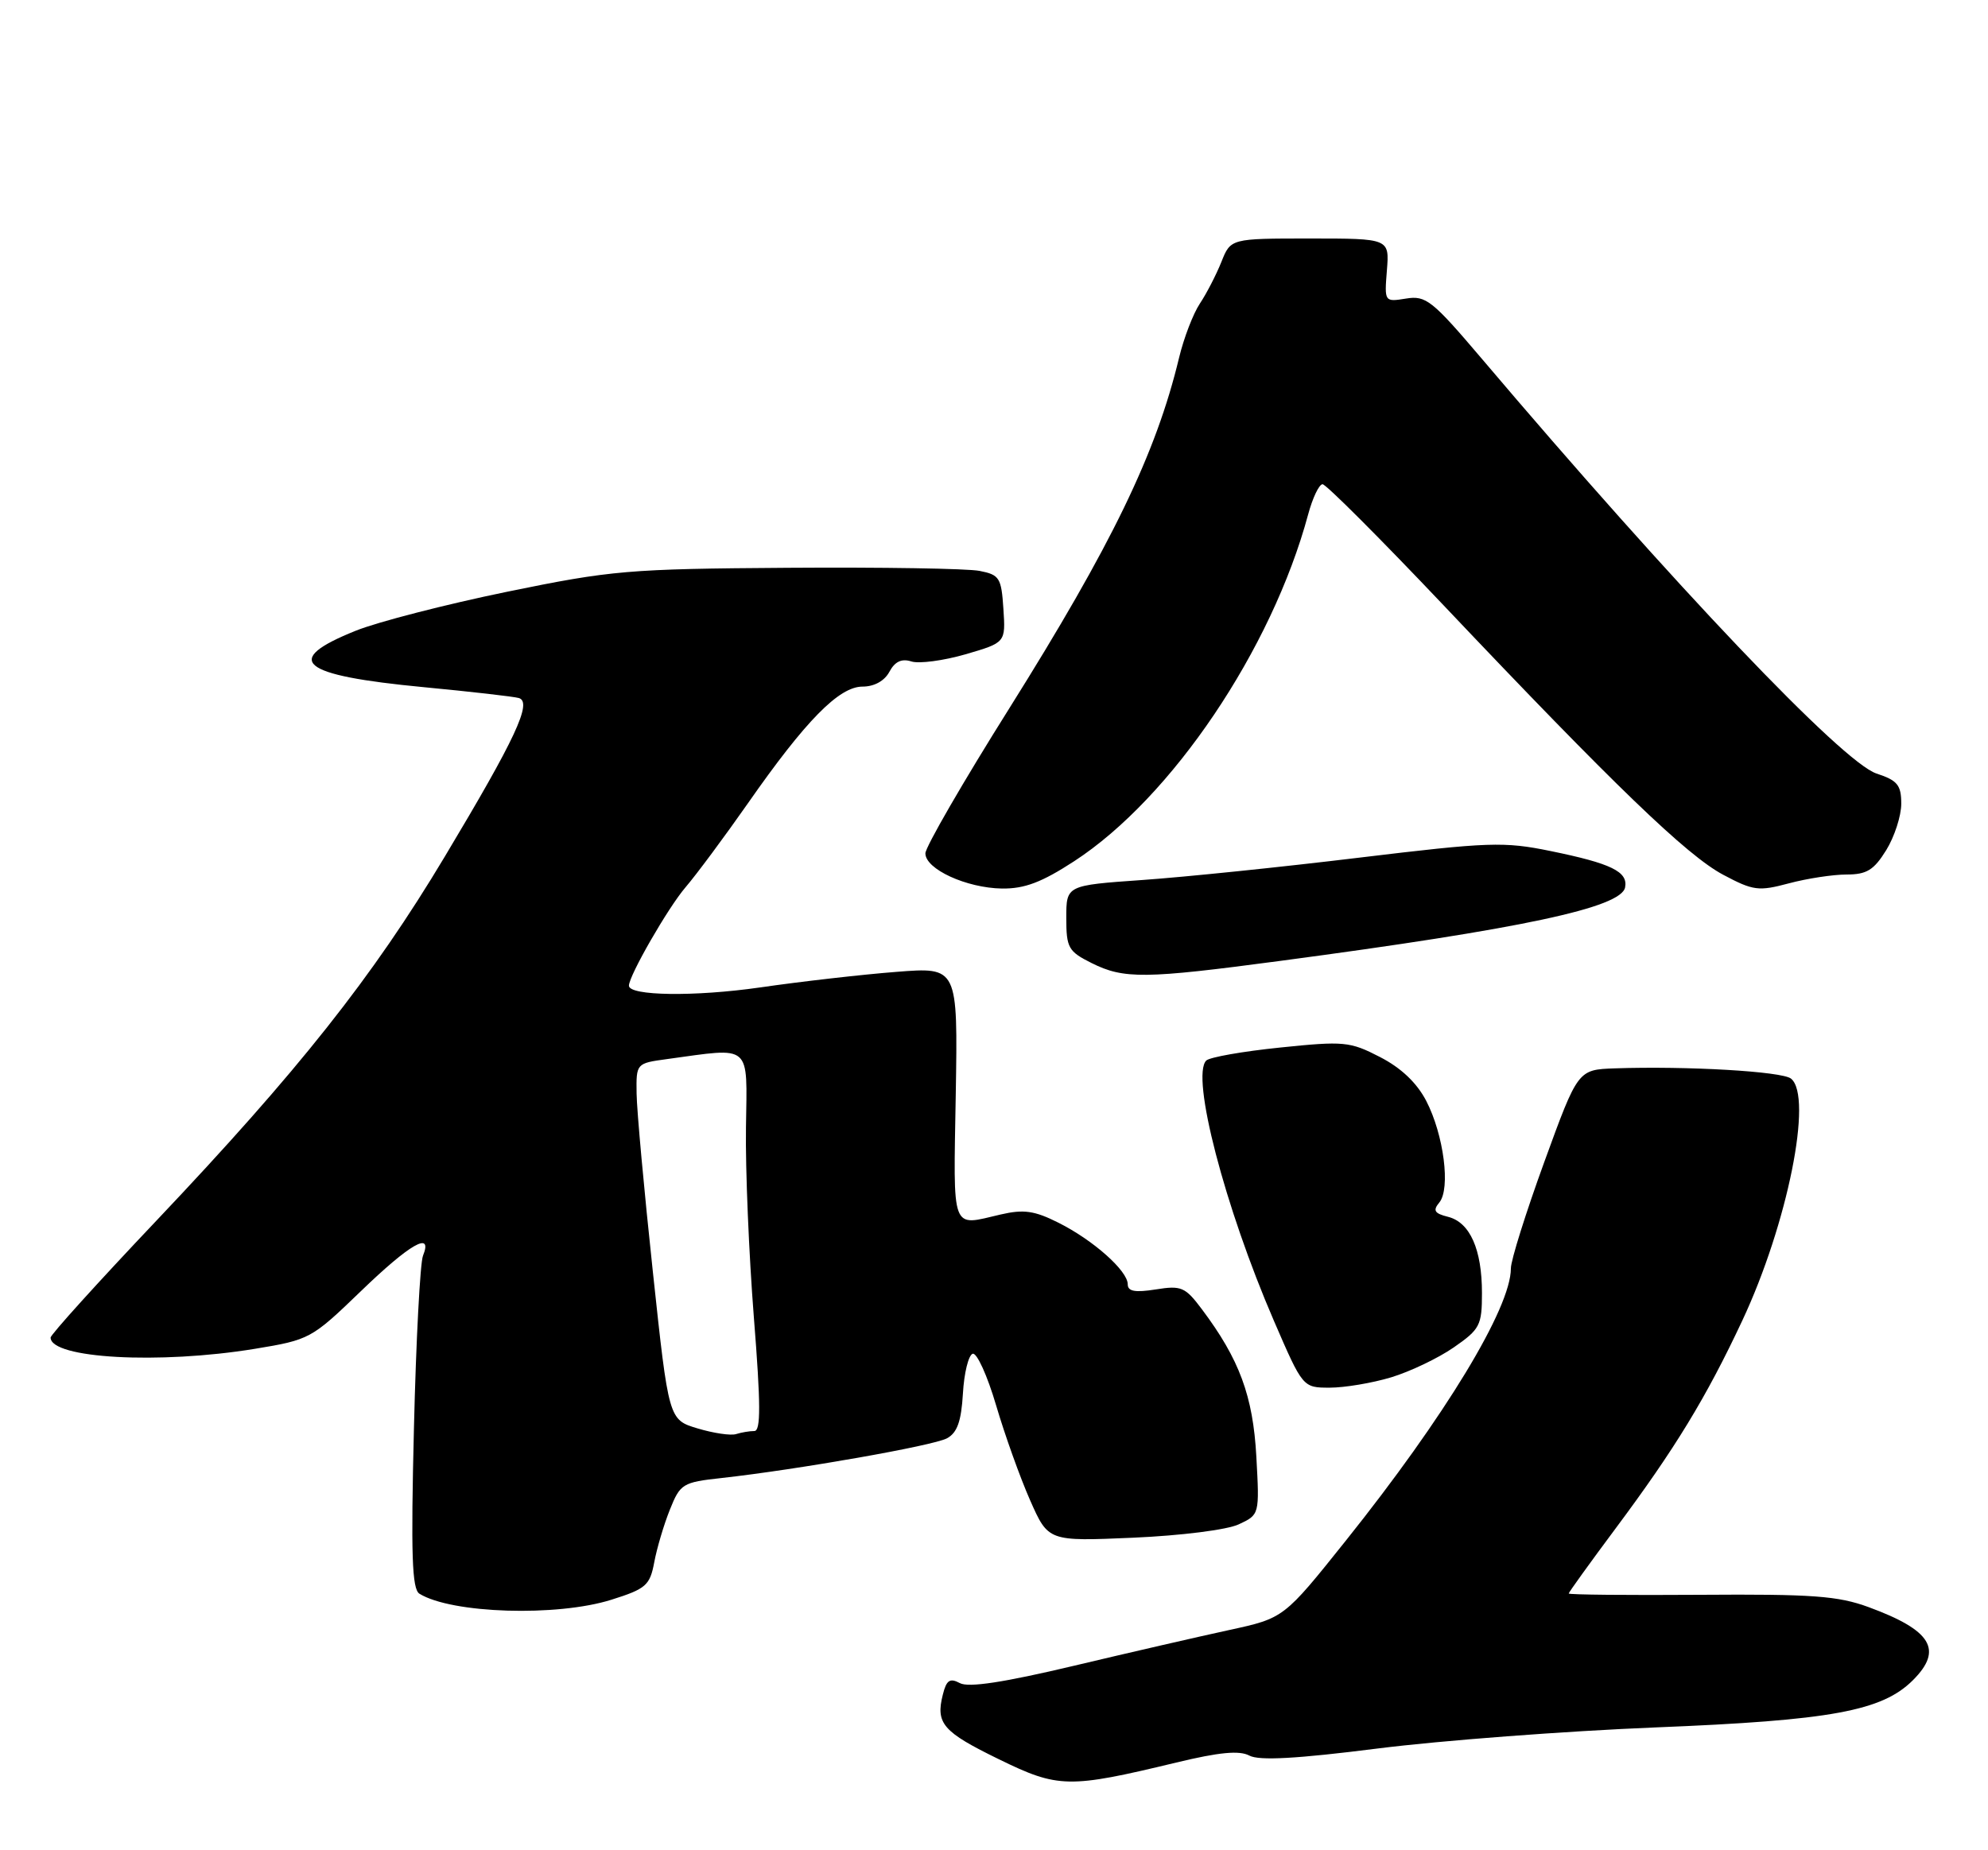 <?xml version="1.0" encoding="UTF-8" standalone="no"?>
<!DOCTYPE svg PUBLIC "-//W3C//DTD SVG 1.1//EN" "http://www.w3.org/Graphics/SVG/1.1/DTD/svg11.dtd" >
<svg xmlns="http://www.w3.org/2000/svg" xmlns:xlink="http://www.w3.org/1999/xlink" version="1.1" viewBox="0 0 275 256">
 <g >
 <path fill="currentColor"
d=" M 162.71 243.87 C 168.67 242.43 171.45 242.17 172.83 242.91 C 174.18 243.63 179.36 243.35 190.62 241.92 C 199.35 240.82 216.62 239.51 229.00 239.01 C 253.29 238.04 260.35 236.74 264.62 232.47 C 268.83 228.26 267.19 225.57 258.50 222.37 C 254.26 220.81 250.71 220.55 235.25 220.66 C 225.21 220.73 217.00 220.65 217.00 220.48 C 217.00 220.32 219.94 216.24 223.53 211.42 C 231.71 200.44 236.01 193.39 241.02 182.70 C 247.27 169.36 250.82 151.71 247.75 149.24 C 246.52 148.24 233.36 147.48 223.39 147.82 C 218.27 148.00 218.27 148.00 213.63 160.75 C 211.08 167.76 208.99 174.40 209.00 175.50 C 209.00 180.97 199.91 195.97 186.15 213.19 C 177.60 223.89 177.60 223.89 170.05 225.53 C 165.90 226.43 156.20 228.66 148.51 230.49 C 138.86 232.78 133.98 233.53 132.78 232.88 C 131.39 232.14 130.92 232.46 130.42 234.48 C 129.41 238.47 130.42 239.63 138.19 243.42 C 146.40 247.43 147.82 247.46 162.71 243.87 Z  M 84.58 221.34 C 89.35 219.84 89.90 219.36 90.50 216.17 C 90.86 214.23 91.83 210.96 92.66 208.89 C 94.10 205.29 94.42 205.09 99.83 204.50 C 110.36 203.33 129.06 200.04 130.99 199.01 C 132.41 198.24 132.97 196.68 133.20 192.82 C 133.36 189.98 133.97 187.50 134.55 187.31 C 135.12 187.12 136.58 190.33 137.79 194.44 C 139.00 198.55 141.12 204.47 142.50 207.59 C 145.01 213.27 145.01 213.27 156.76 212.76 C 163.37 212.47 169.75 211.67 171.36 210.91 C 174.23 209.57 174.23 209.57 173.79 201.54 C 173.33 193.15 171.45 188.07 166.25 181.14 C 163.95 178.07 163.41 177.84 159.87 178.41 C 157.01 178.86 156.00 178.68 156.00 177.70 C 156.00 175.83 151.23 171.59 146.42 169.18 C 143.10 167.51 141.61 167.30 138.42 168.04 C 131.48 169.65 131.88 170.73 132.21 151.40 C 132.50 133.80 132.50 133.80 124.00 134.47 C 119.33 134.83 110.82 135.80 105.10 136.63 C 96.11 137.92 87.00 137.80 87.00 136.38 C 87.00 135.00 92.41 125.59 94.81 122.79 C 96.36 120.98 100.25 115.73 103.47 111.13 C 111.44 99.71 116.06 95.00 119.31 95.00 C 120.93 95.00 122.35 94.22 123.03 92.95 C 123.79 91.53 124.72 91.09 126.07 91.52 C 127.14 91.86 130.51 91.41 133.56 90.53 C 139.11 88.91 139.11 88.91 138.80 84.24 C 138.52 79.94 138.26 79.53 135.50 78.99 C 133.85 78.66 121.93 78.47 109.00 78.56 C 86.88 78.71 84.60 78.91 70.13 81.88 C 61.68 83.62 52.26 86.04 49.21 87.27 C 38.94 91.39 41.41 93.44 58.63 95.08 C 65.16 95.70 71.07 96.38 71.77 96.58 C 73.67 97.14 71.31 102.19 61.54 118.50 C 51.54 135.21 41.27 148.17 21.61 168.92 C 13.57 177.40 7.00 184.67 7.00 185.07 C 7.00 187.96 22.02 188.79 35.23 186.63 C 42.83 185.38 43.09 185.24 49.89 178.68 C 56.72 172.08 59.92 170.25 58.51 173.75 C 58.12 174.71 57.55 185.45 57.26 197.60 C 56.83 215.15 56.99 219.87 58.02 220.51 C 62.47 223.26 77.05 223.72 84.58 221.34 Z  M 192.44 190.57 C 195.05 189.78 198.95 187.92 201.10 186.43 C 204.72 183.92 205.00 183.38 205.00 178.91 C 205.00 172.86 203.34 169.12 200.30 168.36 C 198.42 167.89 198.18 167.49 199.10 166.38 C 200.68 164.47 199.72 157.01 197.29 152.32 C 195.99 149.82 193.81 147.75 190.89 146.25 C 186.73 144.10 185.91 144.03 177.08 144.94 C 171.91 145.47 167.32 146.28 166.86 146.74 C 164.71 148.89 169.41 167.00 176.22 182.75 C 180.22 192.00 180.22 192.00 183.95 192.00 C 186.00 192.00 189.82 191.36 192.44 190.57 Z  M 177.10 132.95 C 210.58 128.50 224.26 125.58 224.80 122.78 C 225.22 120.61 222.90 119.47 214.48 117.75 C 208.05 116.43 205.97 116.50 188.00 118.67 C 177.28 119.97 163.78 121.36 158.00 121.76 C 147.50 122.50 147.50 122.50 147.50 127.00 C 147.50 131.14 147.78 131.64 151.00 133.25 C 155.47 135.48 158.33 135.45 177.10 132.95 Z  M 148.59 119.16 C 162.07 110.39 175.92 89.85 180.95 71.20 C 181.57 68.89 182.47 67.00 182.95 67.00 C 183.43 67.00 190.95 74.53 199.66 83.72 C 223.30 108.68 233.36 118.38 238.38 121.04 C 242.53 123.25 243.27 123.34 247.46 122.22 C 249.97 121.55 253.56 121.00 255.43 121.00 C 258.22 121.00 259.21 120.39 260.92 117.63 C 262.06 115.78 263.00 112.89 263.00 111.21 C 263.00 108.62 262.48 107.98 259.58 107.03 C 254.86 105.47 231.53 80.95 205.00 49.66 C 198.12 41.56 197.25 40.86 194.50 41.31 C 191.51 41.79 191.50 41.78 191.85 37.40 C 192.20 33.00 192.20 33.00 181.22 33.00 C 170.24 33.00 170.24 33.00 168.95 36.25 C 168.23 38.04 166.90 40.62 165.98 42.00 C 165.06 43.38 163.76 46.75 163.10 49.50 C 159.92 62.75 153.79 75.40 139.62 98.00 C 133.23 108.17 128.01 117.21 128.01 118.07 C 128.00 120.25 133.68 122.86 138.59 122.94 C 141.72 122.98 144.09 122.09 148.59 119.16 Z  M 96.50 197.64 C 92.50 196.44 92.50 196.44 90.31 175.97 C 89.10 164.71 88.09 153.62 88.06 151.31 C 88.00 147.13 88.01 147.12 92.25 146.54 C 104.11 144.92 103.35 144.26 103.19 156.00 C 103.10 161.78 103.60 173.59 104.28 182.25 C 105.24 194.33 105.25 198.00 104.35 198.00 C 103.70 198.00 102.56 198.19 101.83 198.42 C 101.10 198.66 98.70 198.30 96.50 197.64 Z "/>
</g>
</svg>